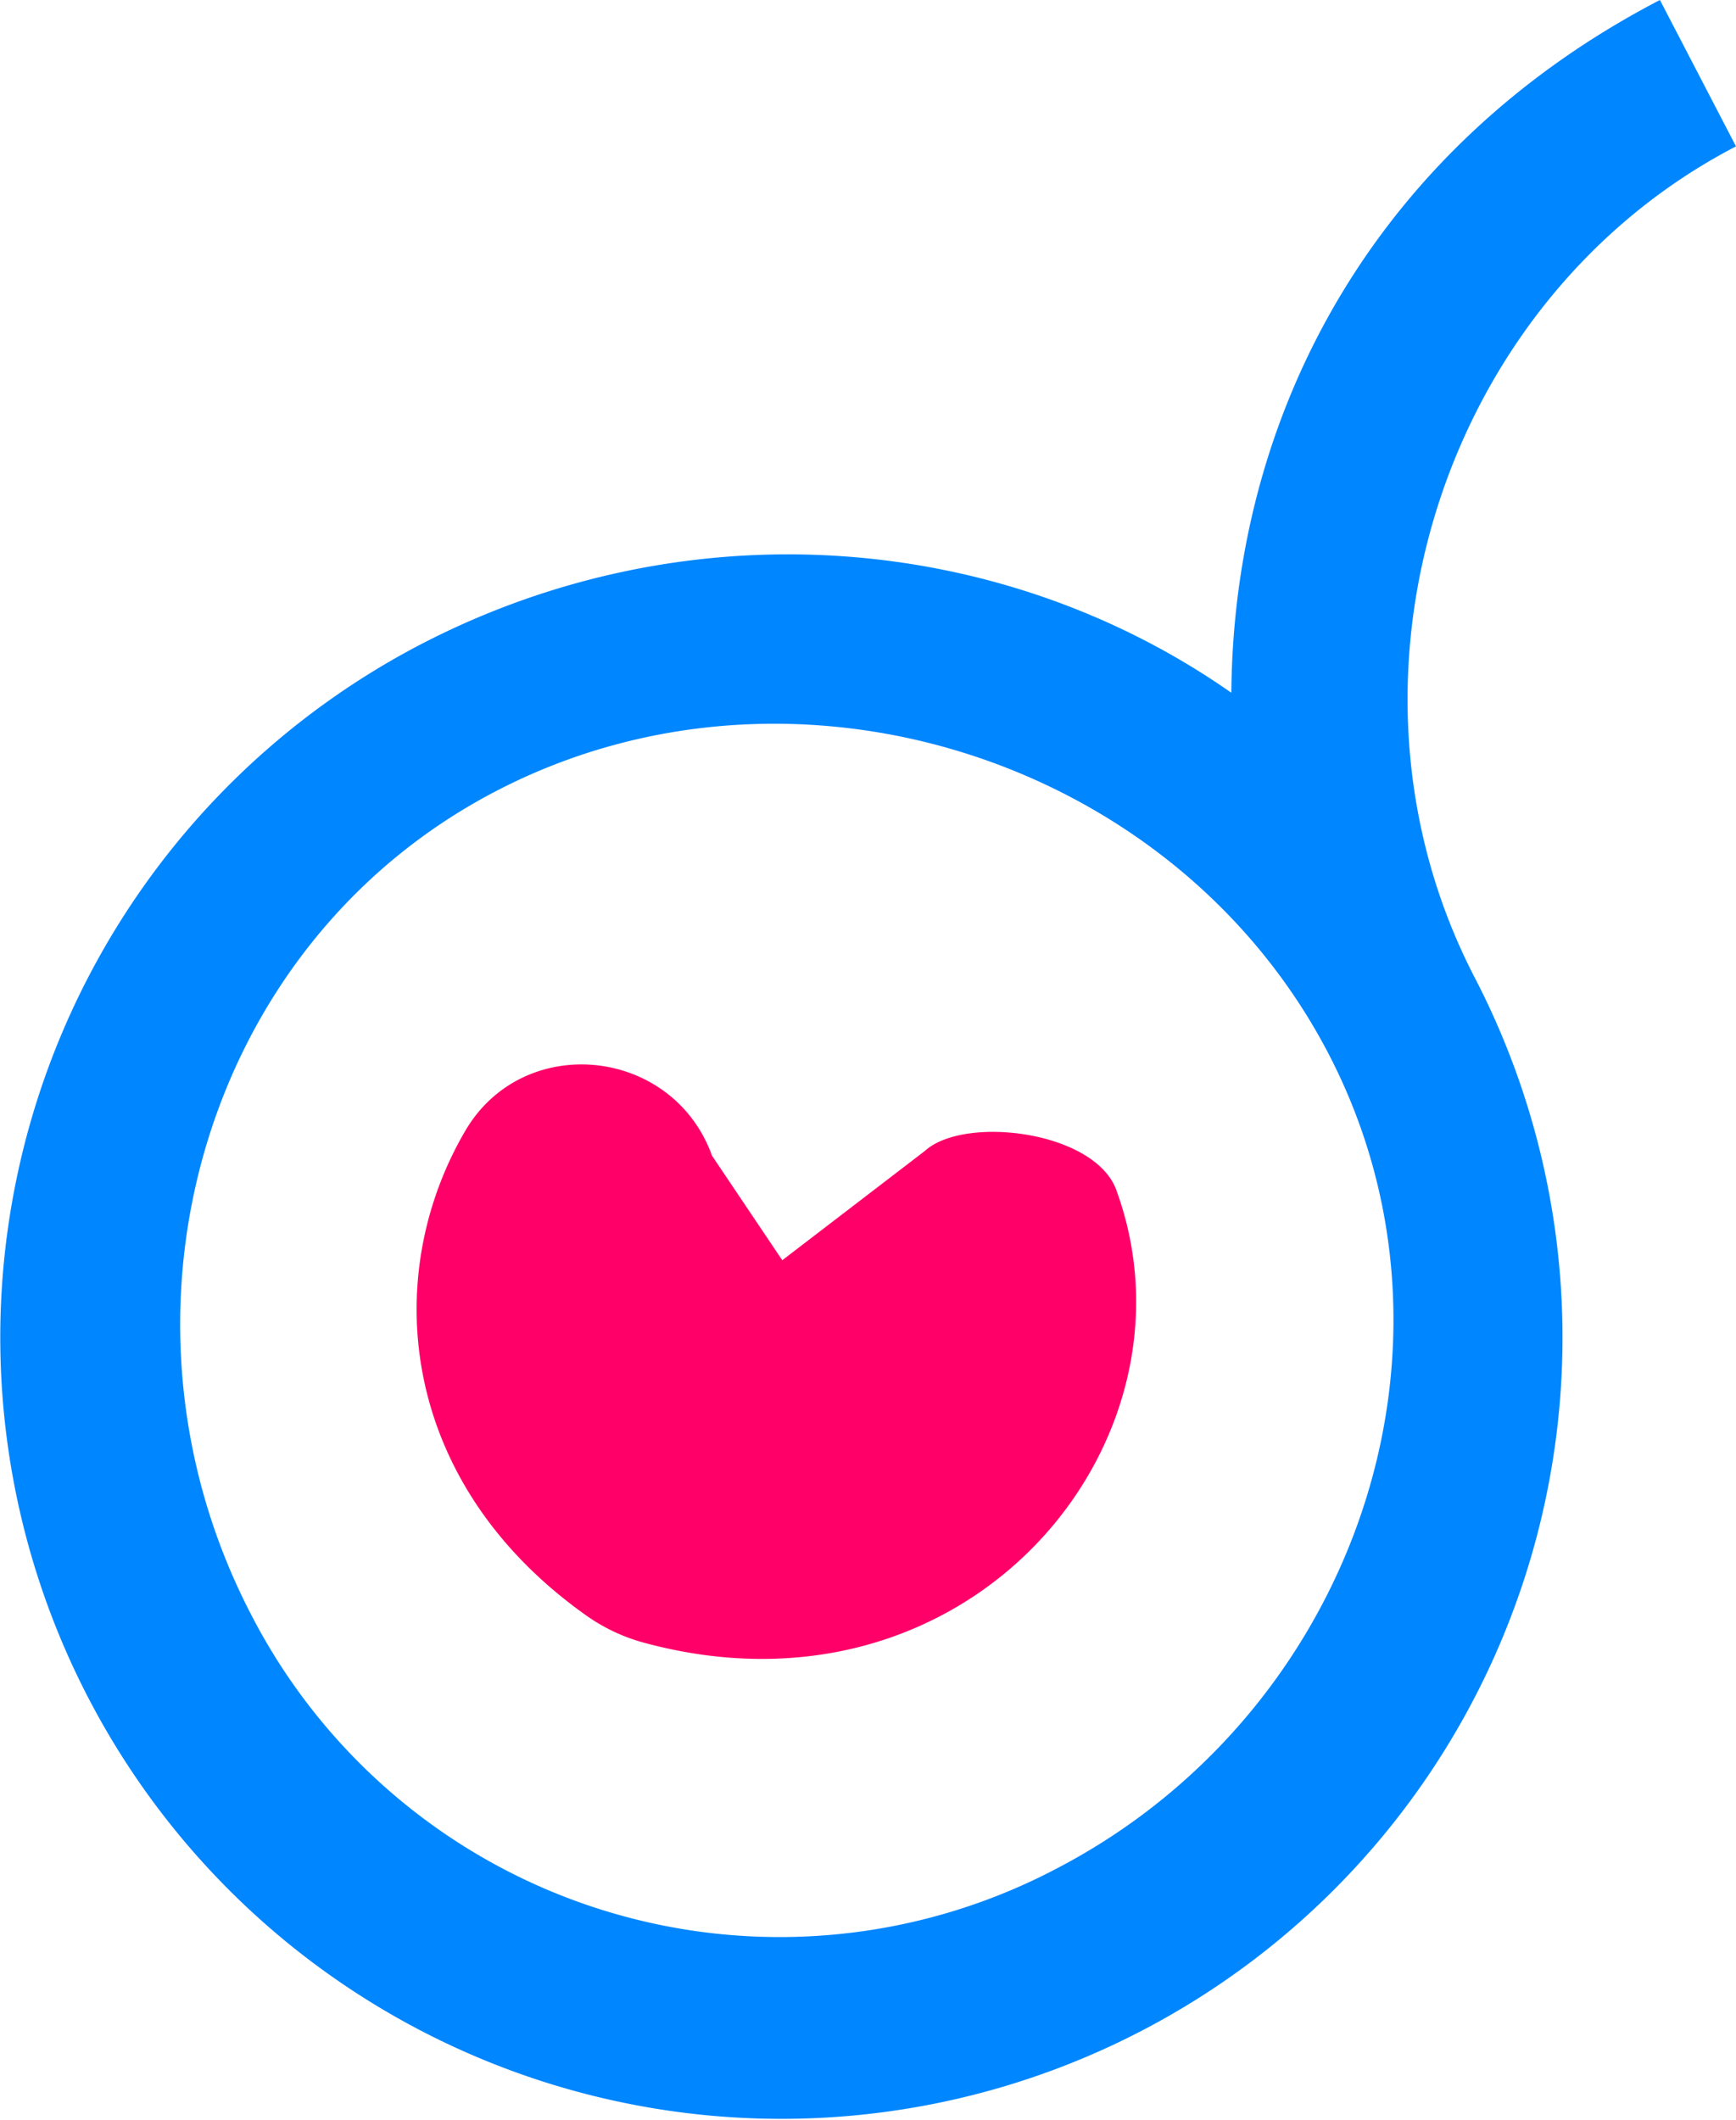 <svg xmlns="http://www.w3.org/2000/svg" viewBox="0 0 163.84 200"><defs><style>.cls-1{fill:#0086ff;}.cls-2{fill:#ff0068;}</style></defs><title>Asset 2</title><g id="Layer_2" data-name="Layer 2"><g id="Layer_1-2" data-name="Layer 1"><path class="cls-1" d="M156.66,0l7.18,13.81C136,28.26,124.65,64.28,139.2,92.27A73.72,73.72,0,1,1,39.66,60.82c25-13,54.58-10.83,76.55,4.54C116.44,38.45,130.16,13.77,156.66,0ZM46.83,74.63C19,89.08,9.14,124.32,23.69,152.31a56.1,56.1,0,0,0,76,24c28-14.55,40.15-49.08,25.7-76.88C110.84,71.46,74.83,60.08,46.83,74.63Z"/><path class="cls-2" d="M73.83,118.9l13.44-10.3c3.75-3.44,16.27-1.88,18.14,3.83h0C113.9,136,91.54,163.28,60.83,155a17.22,17.22,0,0,1-5.51-2.59C37.69,139.91,35.84,120.5,43.9,106.71c5.5-9.42,19.61-7.93,23.3,2.33Z"/></g></g></svg>